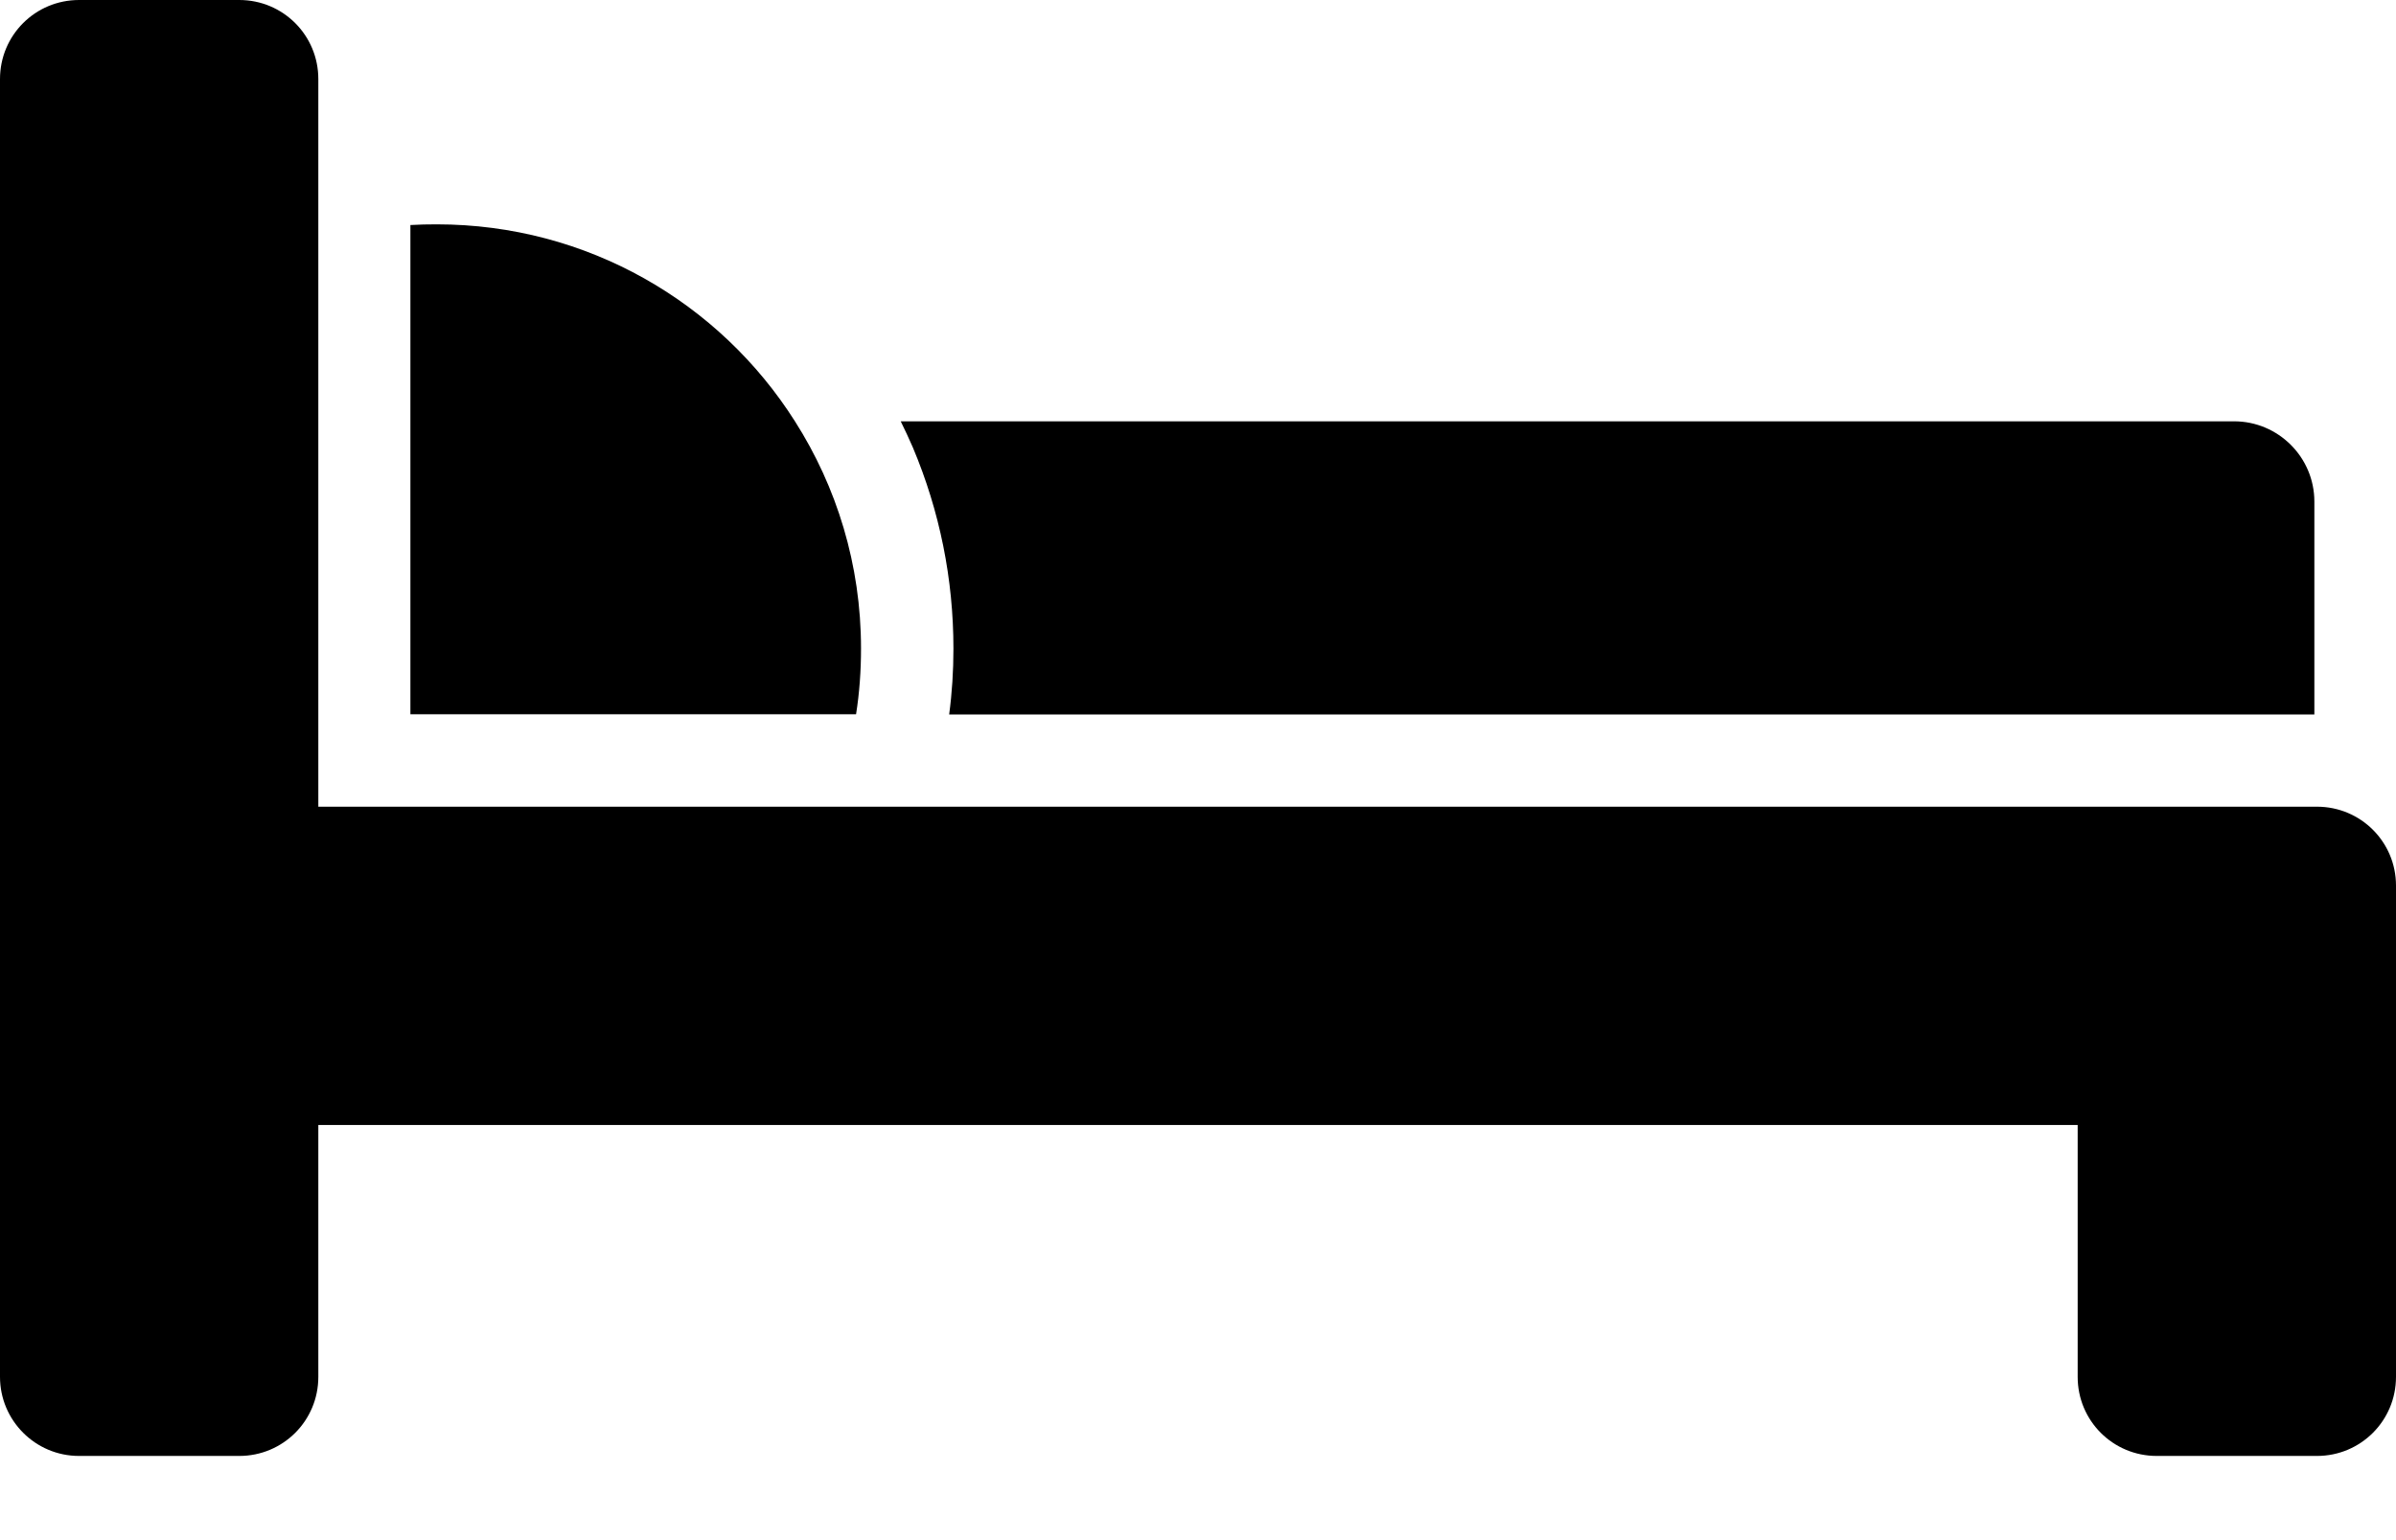 <?xml version="1.0" encoding="UTF-8"?>
<svg width="14px" height="9px" viewBox="0 0 14 9" version="1.1" xmlns="http://www.w3.org/2000/svg" xmlns:xlink="http://www.w3.org/1999/xlink">
    <!-- Generator: Sketch 62 (91390) - https://sketch.com -->
    <title>Bedroom Icon</title>
    <desc>Created with Sketch.</desc>
    <g id="Page-1" stroke="none" stroke-width="1" fill="none" fill-rule="evenodd">
        <g id="casaRoyal" transform="translate(-583, -1587)" fill="#000000">
            <g id="Section---Featured-Properties" transform="translate(241, 919)">
                <g id="Property-Card-1" transform="translate(1, 184)">
                    <g id="Bedrooms" transform="translate(341, 479)">
                        <g id="Bedroom-Icon" transform="translate(0, 5)">
                            <path d="M12.14,4.175 L13.523,4.175 L13.523,2.931 C13.523,2.672 13.312,2.462 13.054,2.462 L5.263,2.462 C5.288,2.512 5.311,2.563 5.334,2.615 C5.491,2.988 5.571,3.383 5.571,3.791 C5.571,3.92 5.563,4.049 5.546,4.175 L12.14,4.175 Z" id="Fill-1"></path>
                            <path d="M2.552,1.311 C2.5,1.311 2.449,1.312 2.398,1.315 L2.398,4.174 L4.108,4.174 L5.002,4.174 C5.022,4.048 5.031,3.92 5.031,3.789 C5.031,3.3 4.889,2.845 4.645,2.462 C4.206,1.769 3.432,1.311 2.552,1.311" id="Fill-3"></path>
                            <path d="M0.462,8.508 L1.398,8.508 C1.654,8.508 1.86,8.302 1.86,8.046 L1.86,6.574 L12.14,6.574 L12.14,8.046 C12.14,8.302 12.346,8.508 12.602,8.508 L13.538,8.508 C13.794,8.508 14,8.302 14,8.046 L14,5.175 C14,4.92 13.794,4.714 13.538,4.714 L12.14,4.714 L1.86,4.714 L1.86,1.409 L1.86,0.462 C1.86,0.206 1.654,0 1.398,0 L0.462,0 C0.206,0 0,0.206 0,0.462 L0,2.18 L0,2.772 L0,4.808 L0,5.4 L0,8.046 C0,8.3 0.206,8.508 0.462,8.508" id="Fill-5"></path>
                        </g>
                    </g>
                </g>
            </g>
        </g>
    </g>
</svg>